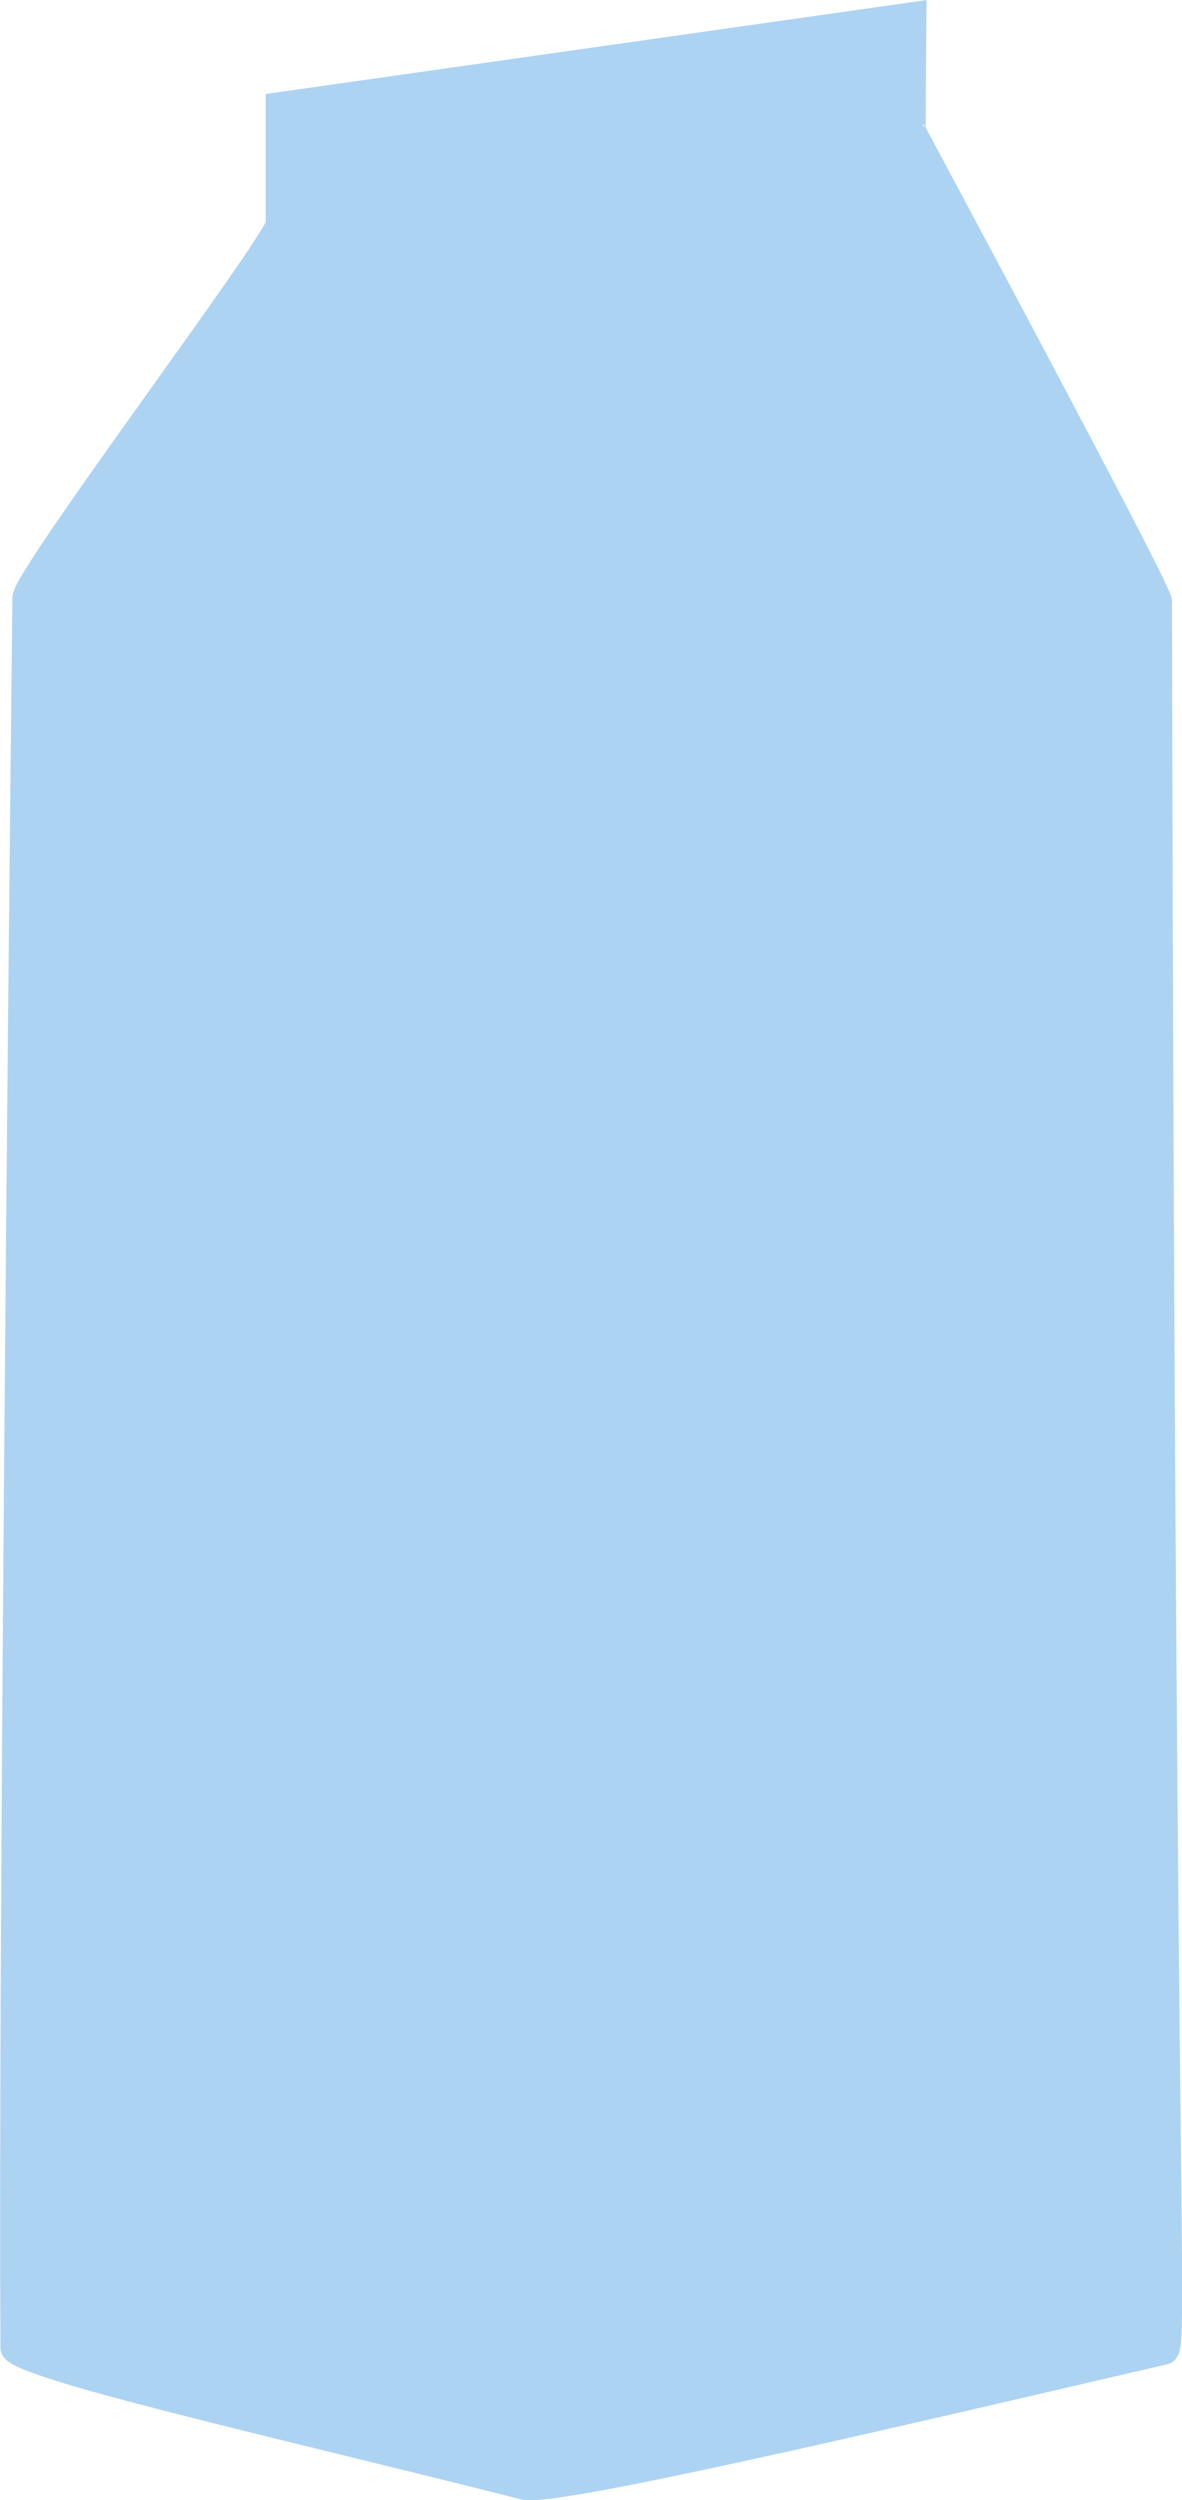 <svg id="Calque_1" data-name="Calque 1" xmlns="http://www.w3.org/2000/svg" viewBox="0 0 99.2 209.67"><defs><style>.cls-1{fill:#add3f3;stroke:#add3f3;stroke-miterlimit:10;stroke-width:2px;}</style></defs><title>MilkBackground</title><path class="cls-1" d="M341.6,262.71l-53.45,7.59s0,7.15,0,10c0,1.41-21.24,29.53-21.26,31.38-.38,34.53-1.19,116.86-1,146.8,0,1.54,22.58,6.56,42.95,11.72,2.8.71,37.78-7.67,53.65-11.31,1.31-.3,0,0-.28-146.92,0-1-20.71-39.53-20.68-39.48Z" transform="translate(-264.85 -261.55)"/></svg>